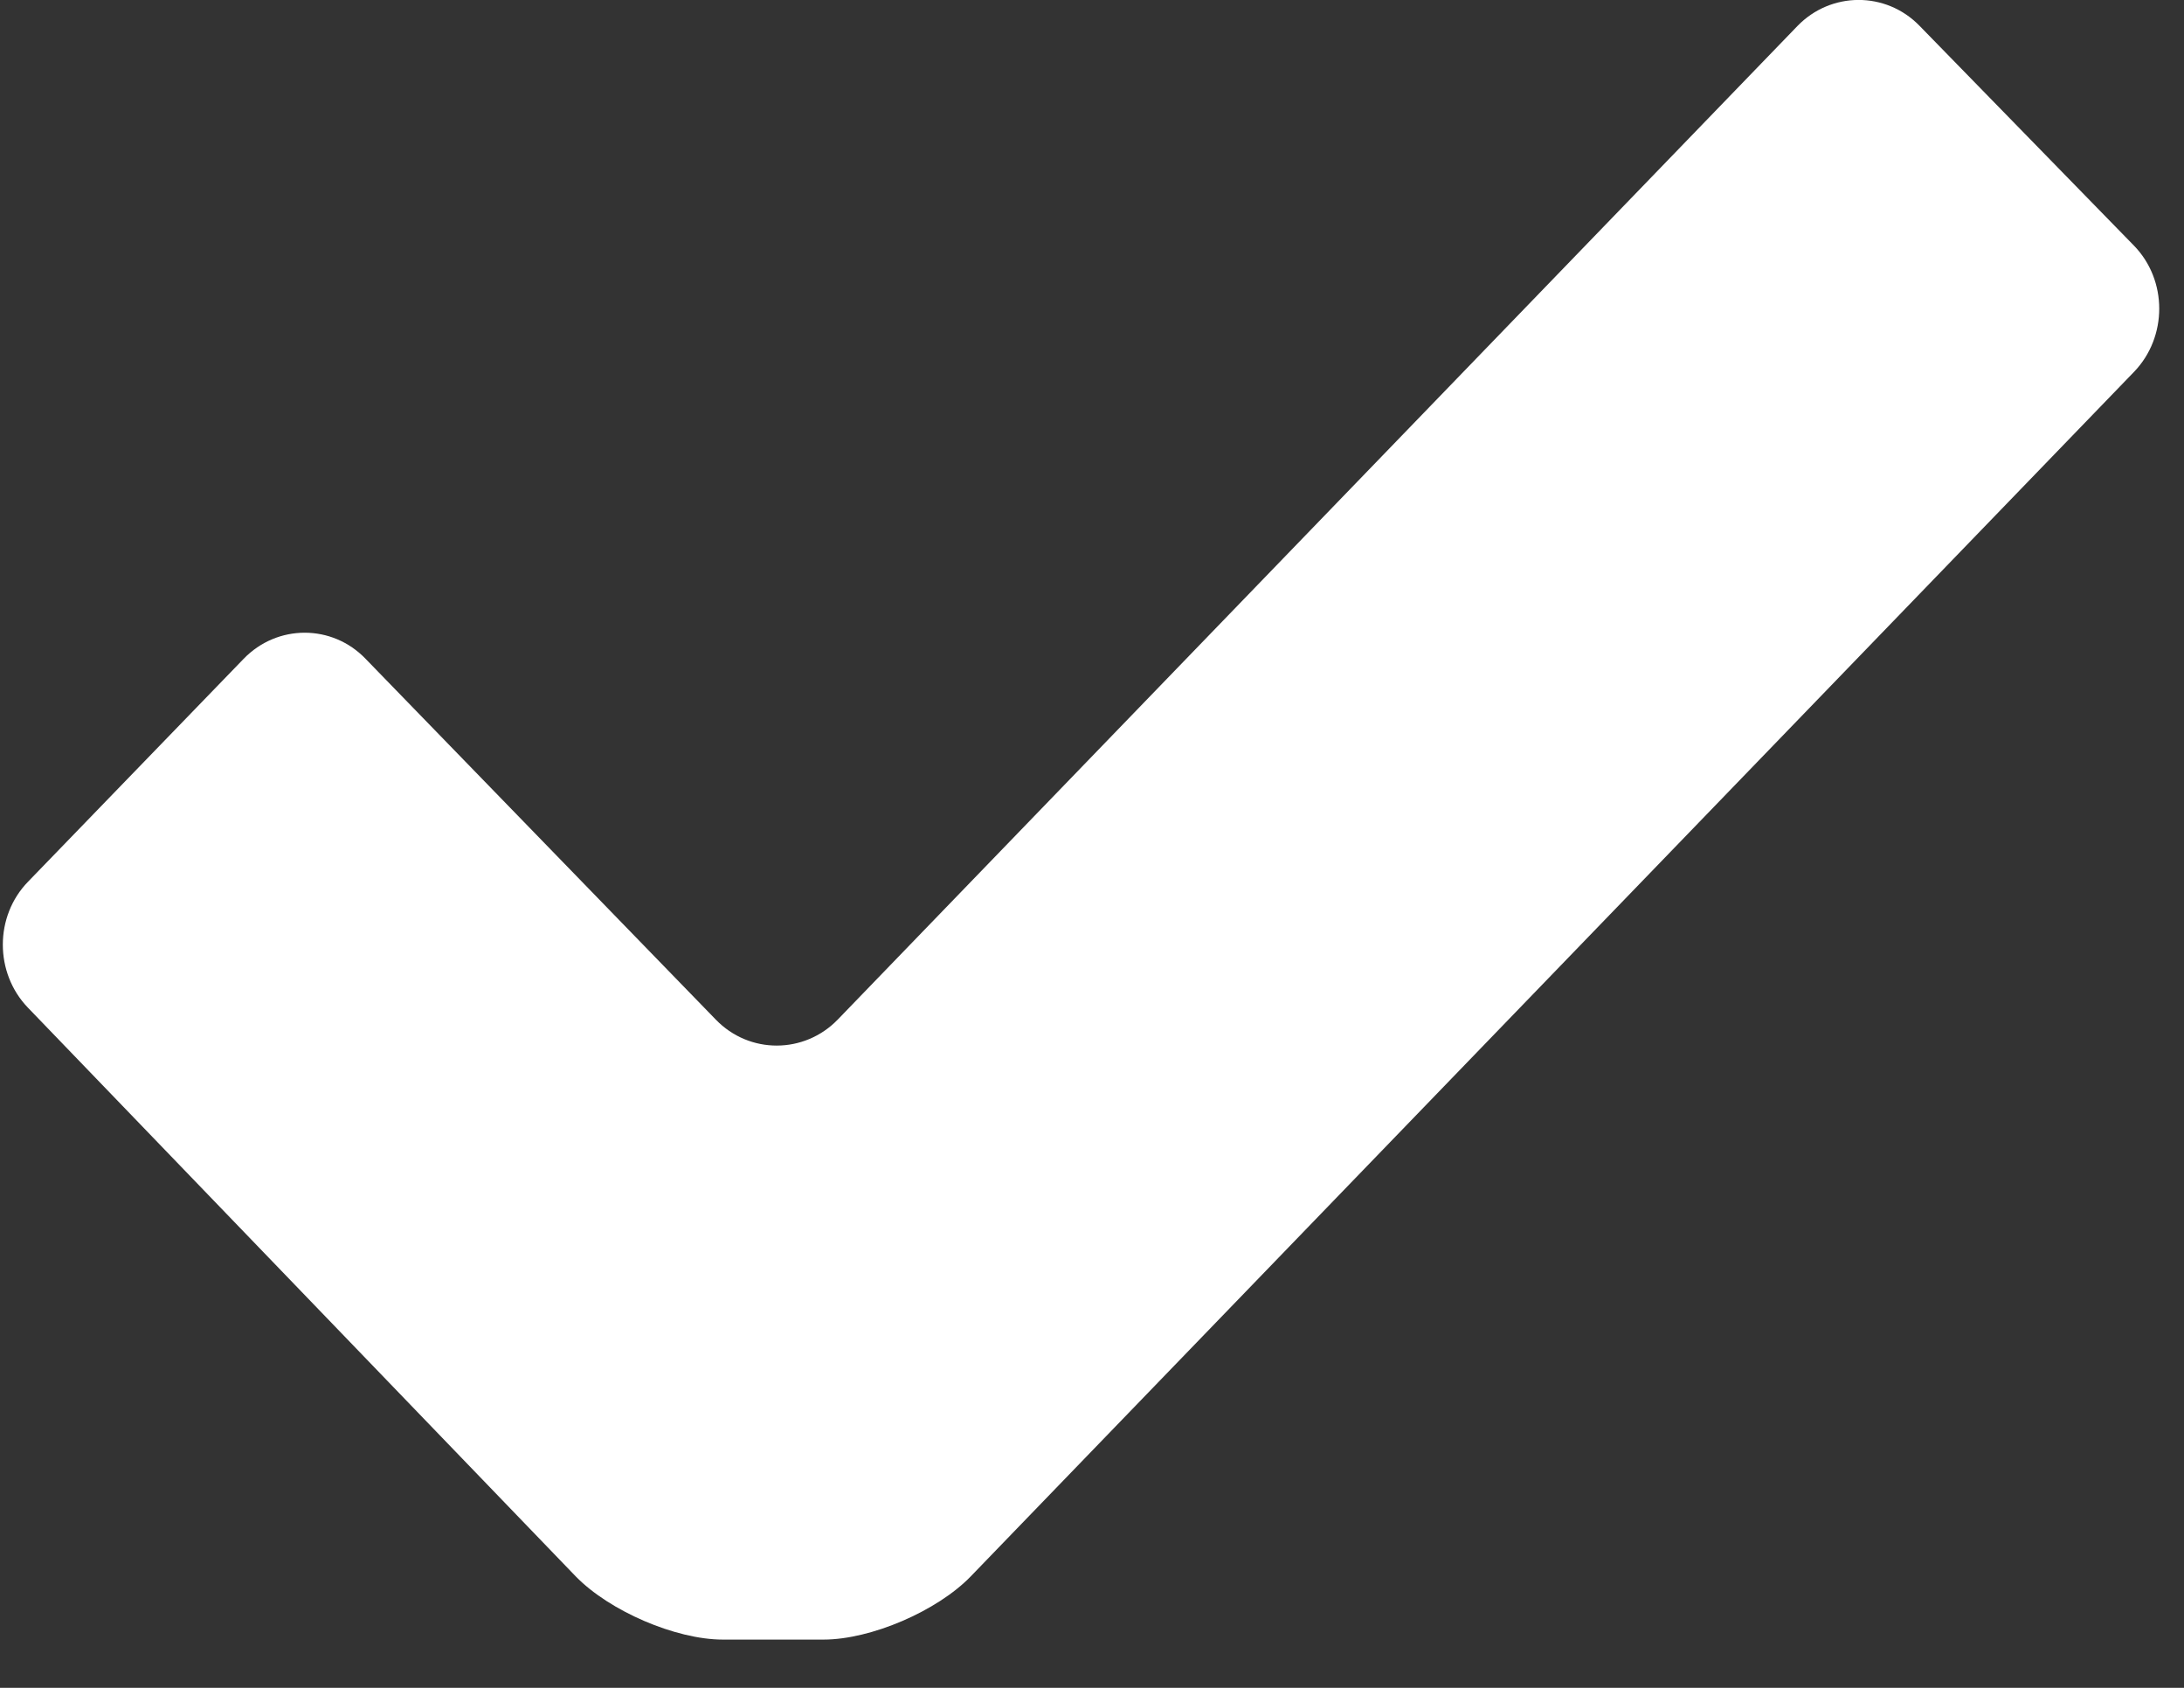 <?xml version="1.0" encoding="UTF-8"?>
<svg width="22px" height="17px" viewBox="0 0 22 17" version="1.1" xmlns="http://www.w3.org/2000/svg" xmlns:xlink="http://www.w3.org/1999/xlink">
    <rect x="0" y="0" width="22" height="17" fill="#333333" stroke="none"/>
    <!-- Generator: Sketch 45.2 (43514) - http://www.bohemiancoding.com/sketch -->
    <title>check</title>
    <desc>Created with Sketch.</desc>
    <defs></defs>
    <g id="Search-Results" stroke="none" stroke-width="1" fill="none" fill-rule="evenodd">
        <g id="Home---Interim---Validation---Good" transform="translate(-341, -442)" fill="#FFFFFF">
            <g id="Validation" transform="translate(330, 428)">
                <g id="check" transform="translate(10, 14)">
                    <path d="M1.281,6.365 C0.944,6.715 0.944,7.286 1.283,7.634 L3.454,9.878 C3.793,10.229 4.346,10.229 4.683,9.878 L8.21,6.245 C8.549,5.894 9.102,5.897 9.439,6.245 L19.106,16.252 C19.443,16.6 19.996,16.603 20.335,16.255 L22.496,14.04 C22.835,13.692 22.835,13.121 22.498,12.77 L10.778,0.636 C10.441,0.288 9.774,8.8817842e-14 9.295,8.8817842e-14 L8.282,8.8817842e-14 C7.806,8.8817842e-14 7.139,0.288 6.8,0.636 L1.281,6.365 Z" transform="translate(11.89, 8.257) scale(1, -1) translate(-11.89, -8.257) "></path>
                </g>
            </g>
        </g>
    </g>
</svg>